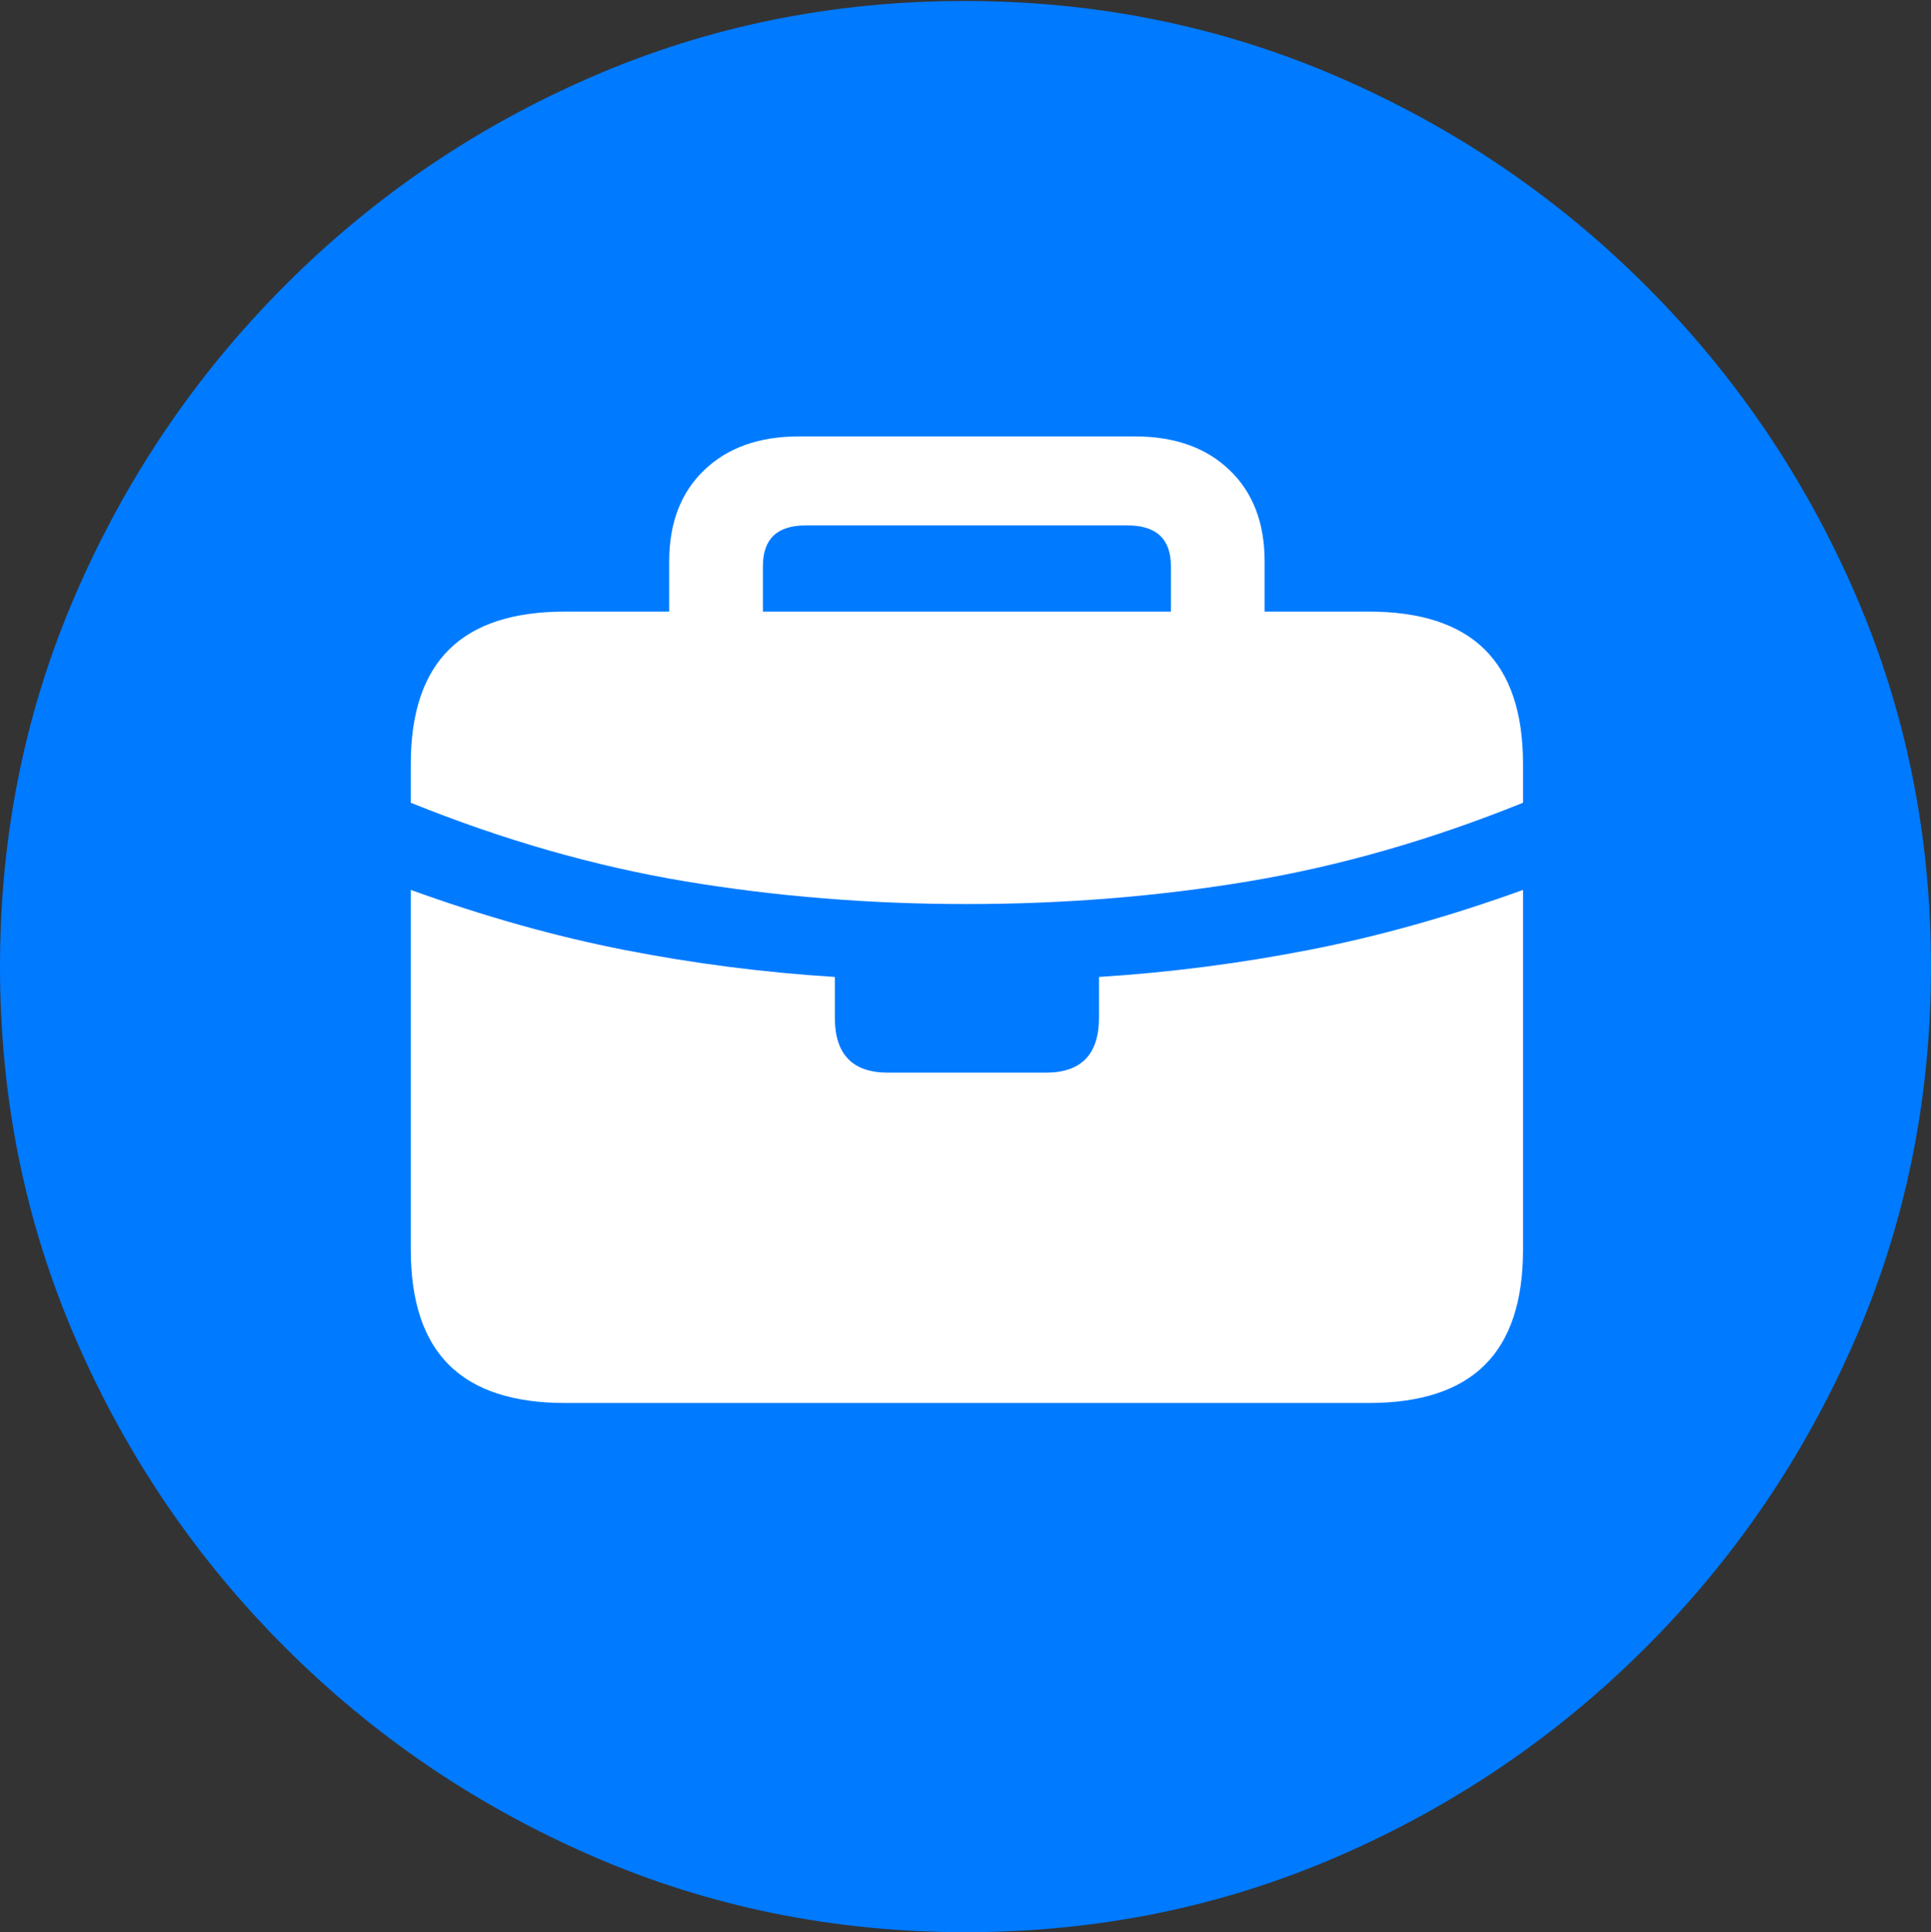 <?xml version="1.0" encoding="UTF-8"?>
<!--Generator: Apple Native CoreSVG 175.5-->
<!DOCTYPE svg
PUBLIC "-//W3C//DTD SVG 1.1//EN"
       "http://www.w3.org/Graphics/SVG/1.1/DTD/svg11.dtd">
<svg version="1.1" xmlns="http://www.w3.org/2000/svg" xmlns:xlink="http://www.w3.org/1999/xlink" width="19.922" height="19.932">
 <rect width="100%" height="100%" fill="#333333" stroke="none"/>
 <g>
  <rect height="19.932" opacity="0" width="19.922" x="0" y="0"/>
  <path d="M9.961 19.932Q12.002 19.932 13.804 19.15Q15.605 18.369 16.982 16.992Q18.359 15.615 19.141 13.813Q19.922 12.012 19.922 9.971Q19.922 7.93 19.141 6.128Q18.359 4.326 16.982 2.949Q15.605 1.572 13.799 0.791Q11.992 0.01 9.951 0.01Q7.91 0.01 6.108 0.791Q4.307 1.572 2.935 2.949Q1.562 4.326 0.781 6.128Q0 7.93 0 9.971Q0 12.012 0.781 13.813Q1.562 15.615 2.939 16.992Q4.316 18.369 6.118 19.15Q7.92 19.932 9.961 19.932Z" fill="#007aff"/>
  <path d="M4.238 12.891L4.238 9.18Q5.371 9.59 6.445 9.8Q7.52 10.01 8.613 10.078L8.613 10.498Q8.613 11.065 9.16 11.065L10.791 11.065Q11.338 11.065 11.338 10.498L11.338 10.078Q12.422 10.01 13.501 9.8Q14.58 9.59 15.713 9.18L15.713 12.891Q15.713 13.691 15.317 14.082Q14.922 14.473 14.121 14.473L5.83 14.473Q5.029 14.473 4.634 14.082Q4.238 13.691 4.238 12.891ZM4.238 8.281L4.238 7.881Q4.238 7.09 4.634 6.699Q5.029 6.309 5.83 6.309L6.904 6.309L6.904 5.791Q6.904 5.195 7.266 4.849Q7.627 4.502 8.242 4.502L11.709 4.502Q12.324 4.502 12.685 4.849Q13.047 5.195 13.047 5.791L13.047 6.309L14.121 6.309Q14.922 6.309 15.317 6.699Q15.713 7.09 15.713 7.881L15.713 8.281Q14.287 8.857 12.881 9.092Q11.475 9.326 9.971 9.326Q8.477 9.326 7.07 9.092Q5.664 8.857 4.238 8.281ZM7.871 6.309L12.08 6.309L12.08 5.84Q12.08 5.42 11.631 5.42L8.311 5.42Q7.871 5.42 7.871 5.84Z" fill="#ffffff"/>
 </g>
</svg>
